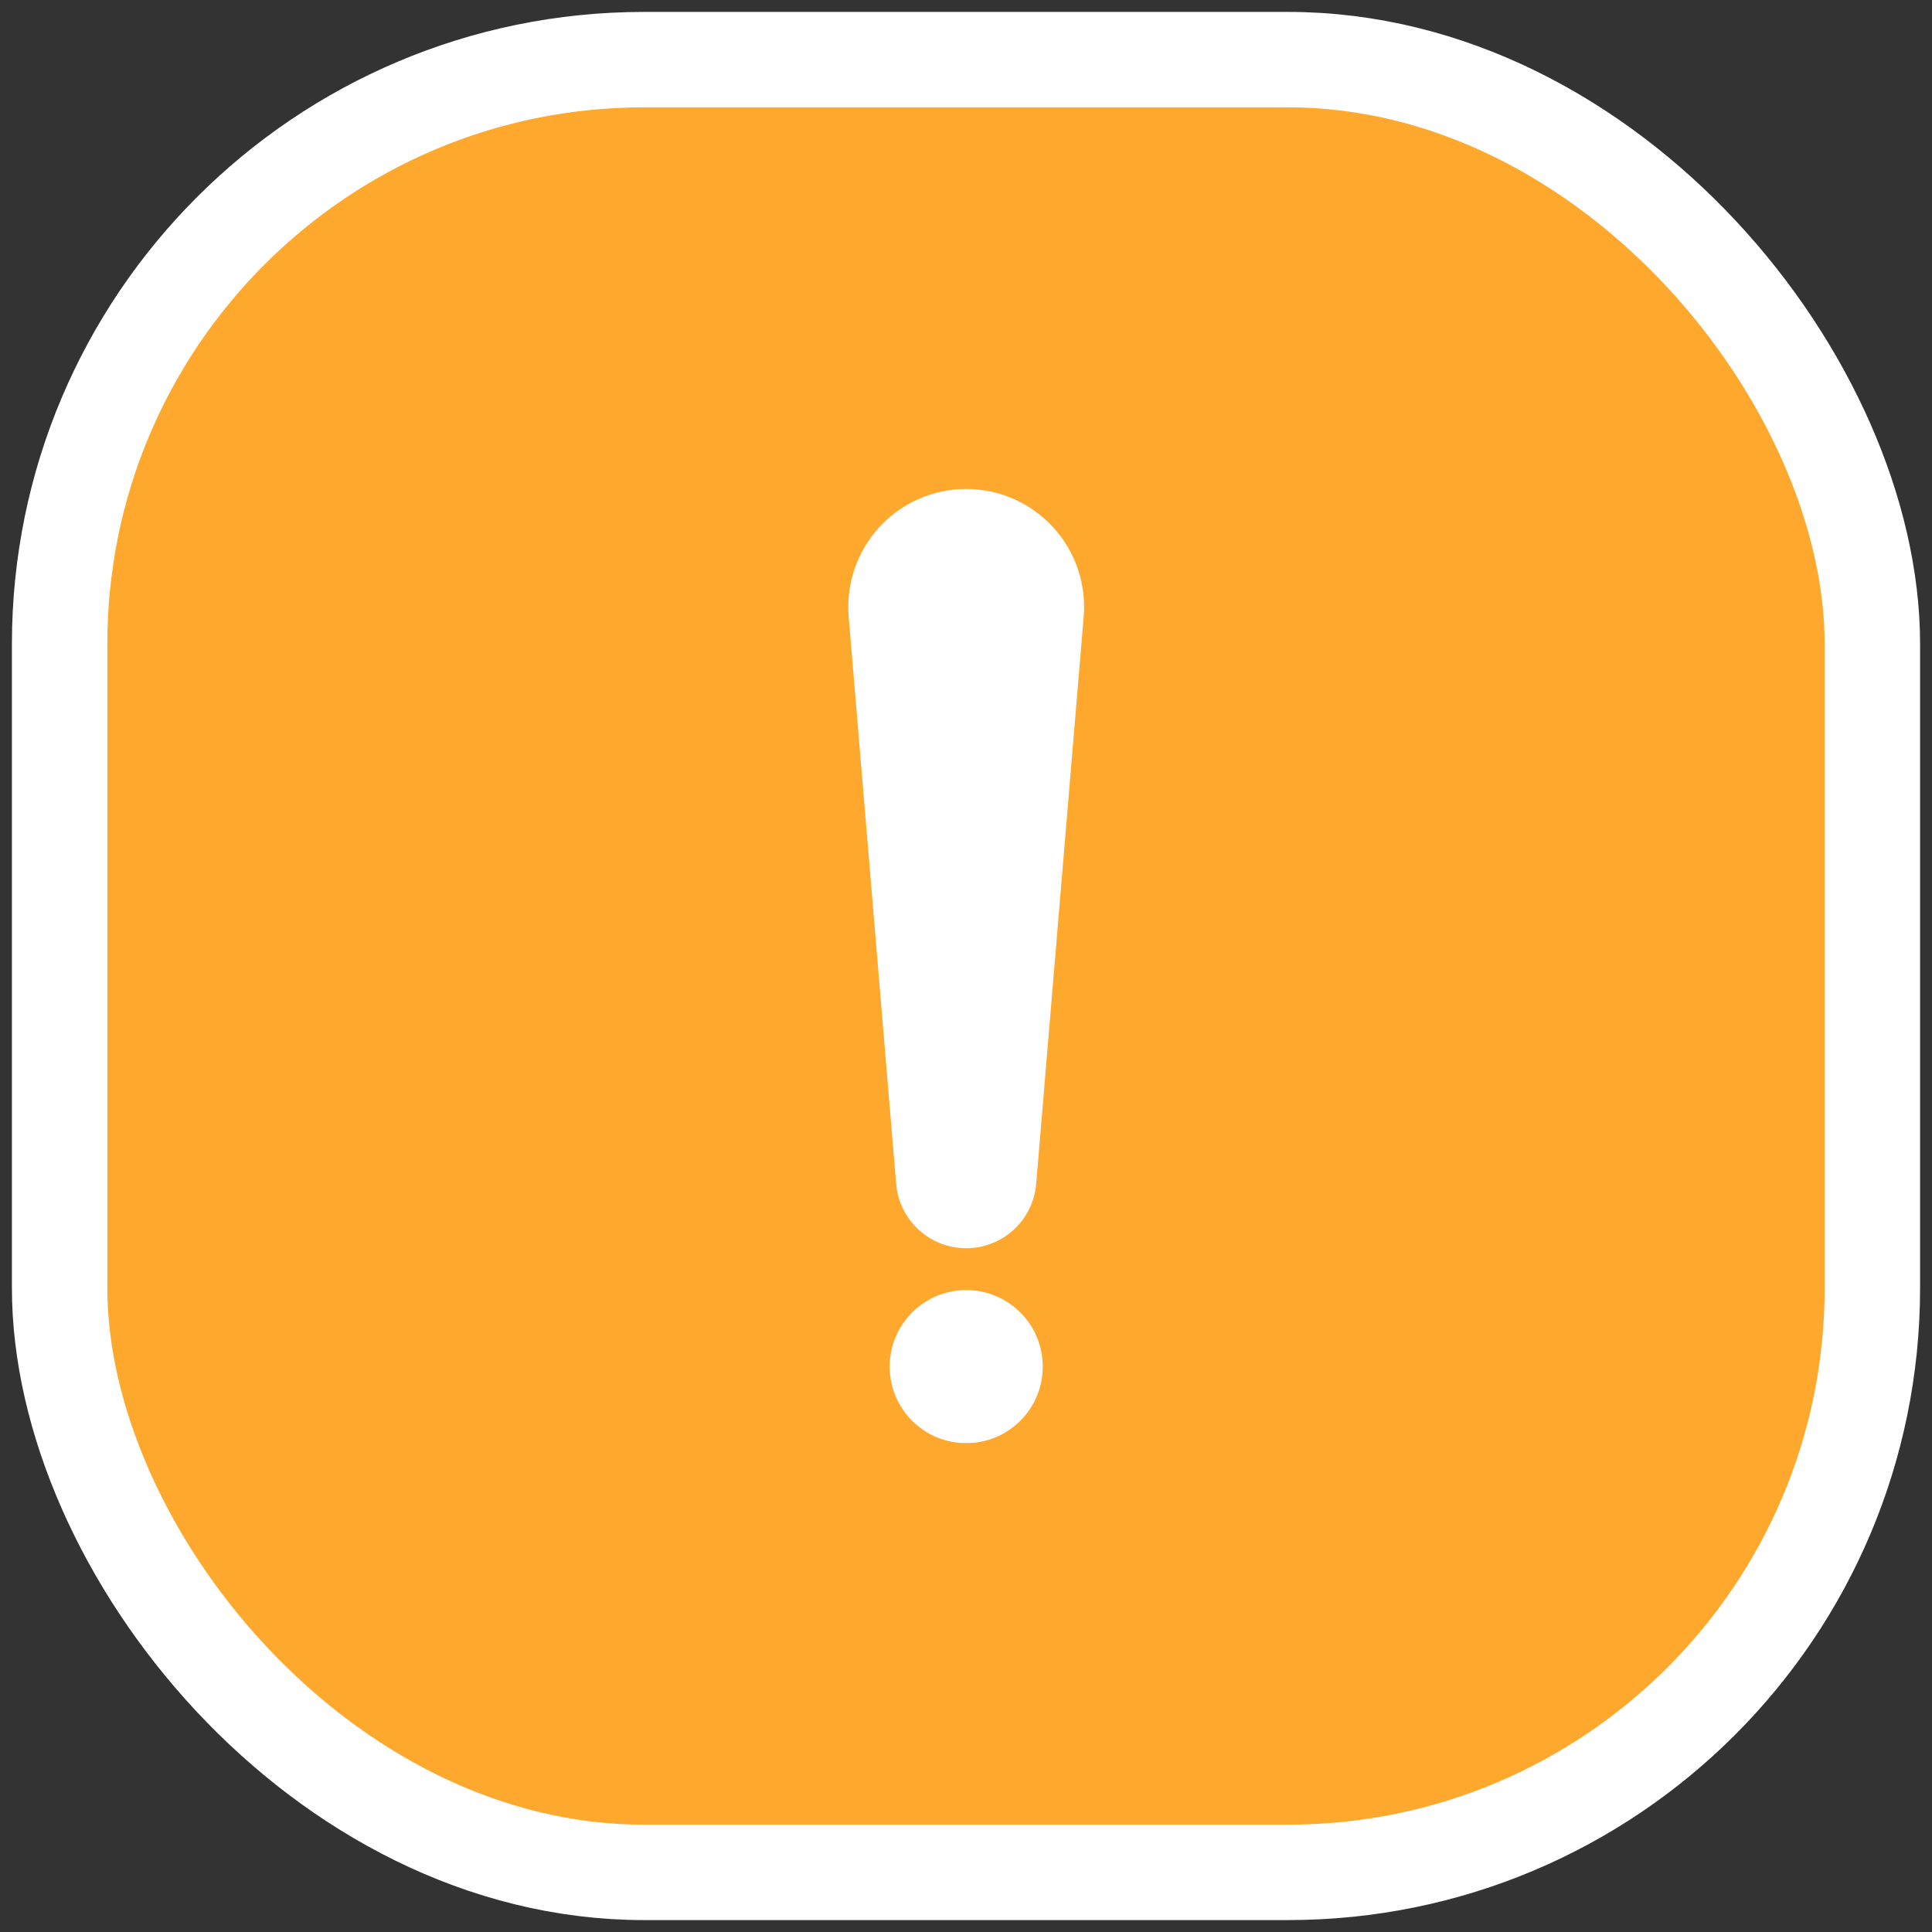 <svg width="36" height="36" viewBox="0 0 36 36" fill="none" xmlns="http://www.w3.org/2000/svg">
  <rect x="0" y="0" width="36" height="36" fill="#333333" stroke="none"/>
  <rect x="1.111" y="1.111" width="33.778" height="33.778" rx="10.889" fill="#FFA82E" stroke="white" stroke-width="1.778"/>
  <g clip-path="url(#clip0_6999_12439)">
    <path d="M18.004 23.259C18.684 23.259 19.251 22.738 19.308 22.06L20.193 11.492C20.244 10.879 20.037 10.273 19.62 9.821C19.205 9.369 18.618 9.111 18.004 9.111C17.389 9.111 16.802 9.369 16.387 9.821C15.971 10.273 15.763 10.879 15.814 11.492L16.699 22.06C16.756 22.738 17.323 23.259 18.004 23.259Z" fill="white"/>
    <path d="M18.004 24.039C17.216 24.039 16.578 24.677 16.578 25.465C16.578 26.253 17.216 26.891 18.004 26.891C18.792 26.891 19.43 26.253 19.43 25.465C19.43 24.677 18.792 24.039 18.004 24.039Z" fill="white"/>
  </g>
  <defs>
    <clipPath id="clip0_6999_12439">
      <rect x="9.111" y="9.111" width="17.778" height="17.778" rx="8.889" fill="white"/>
    </clipPath>
  </defs>
</svg>
